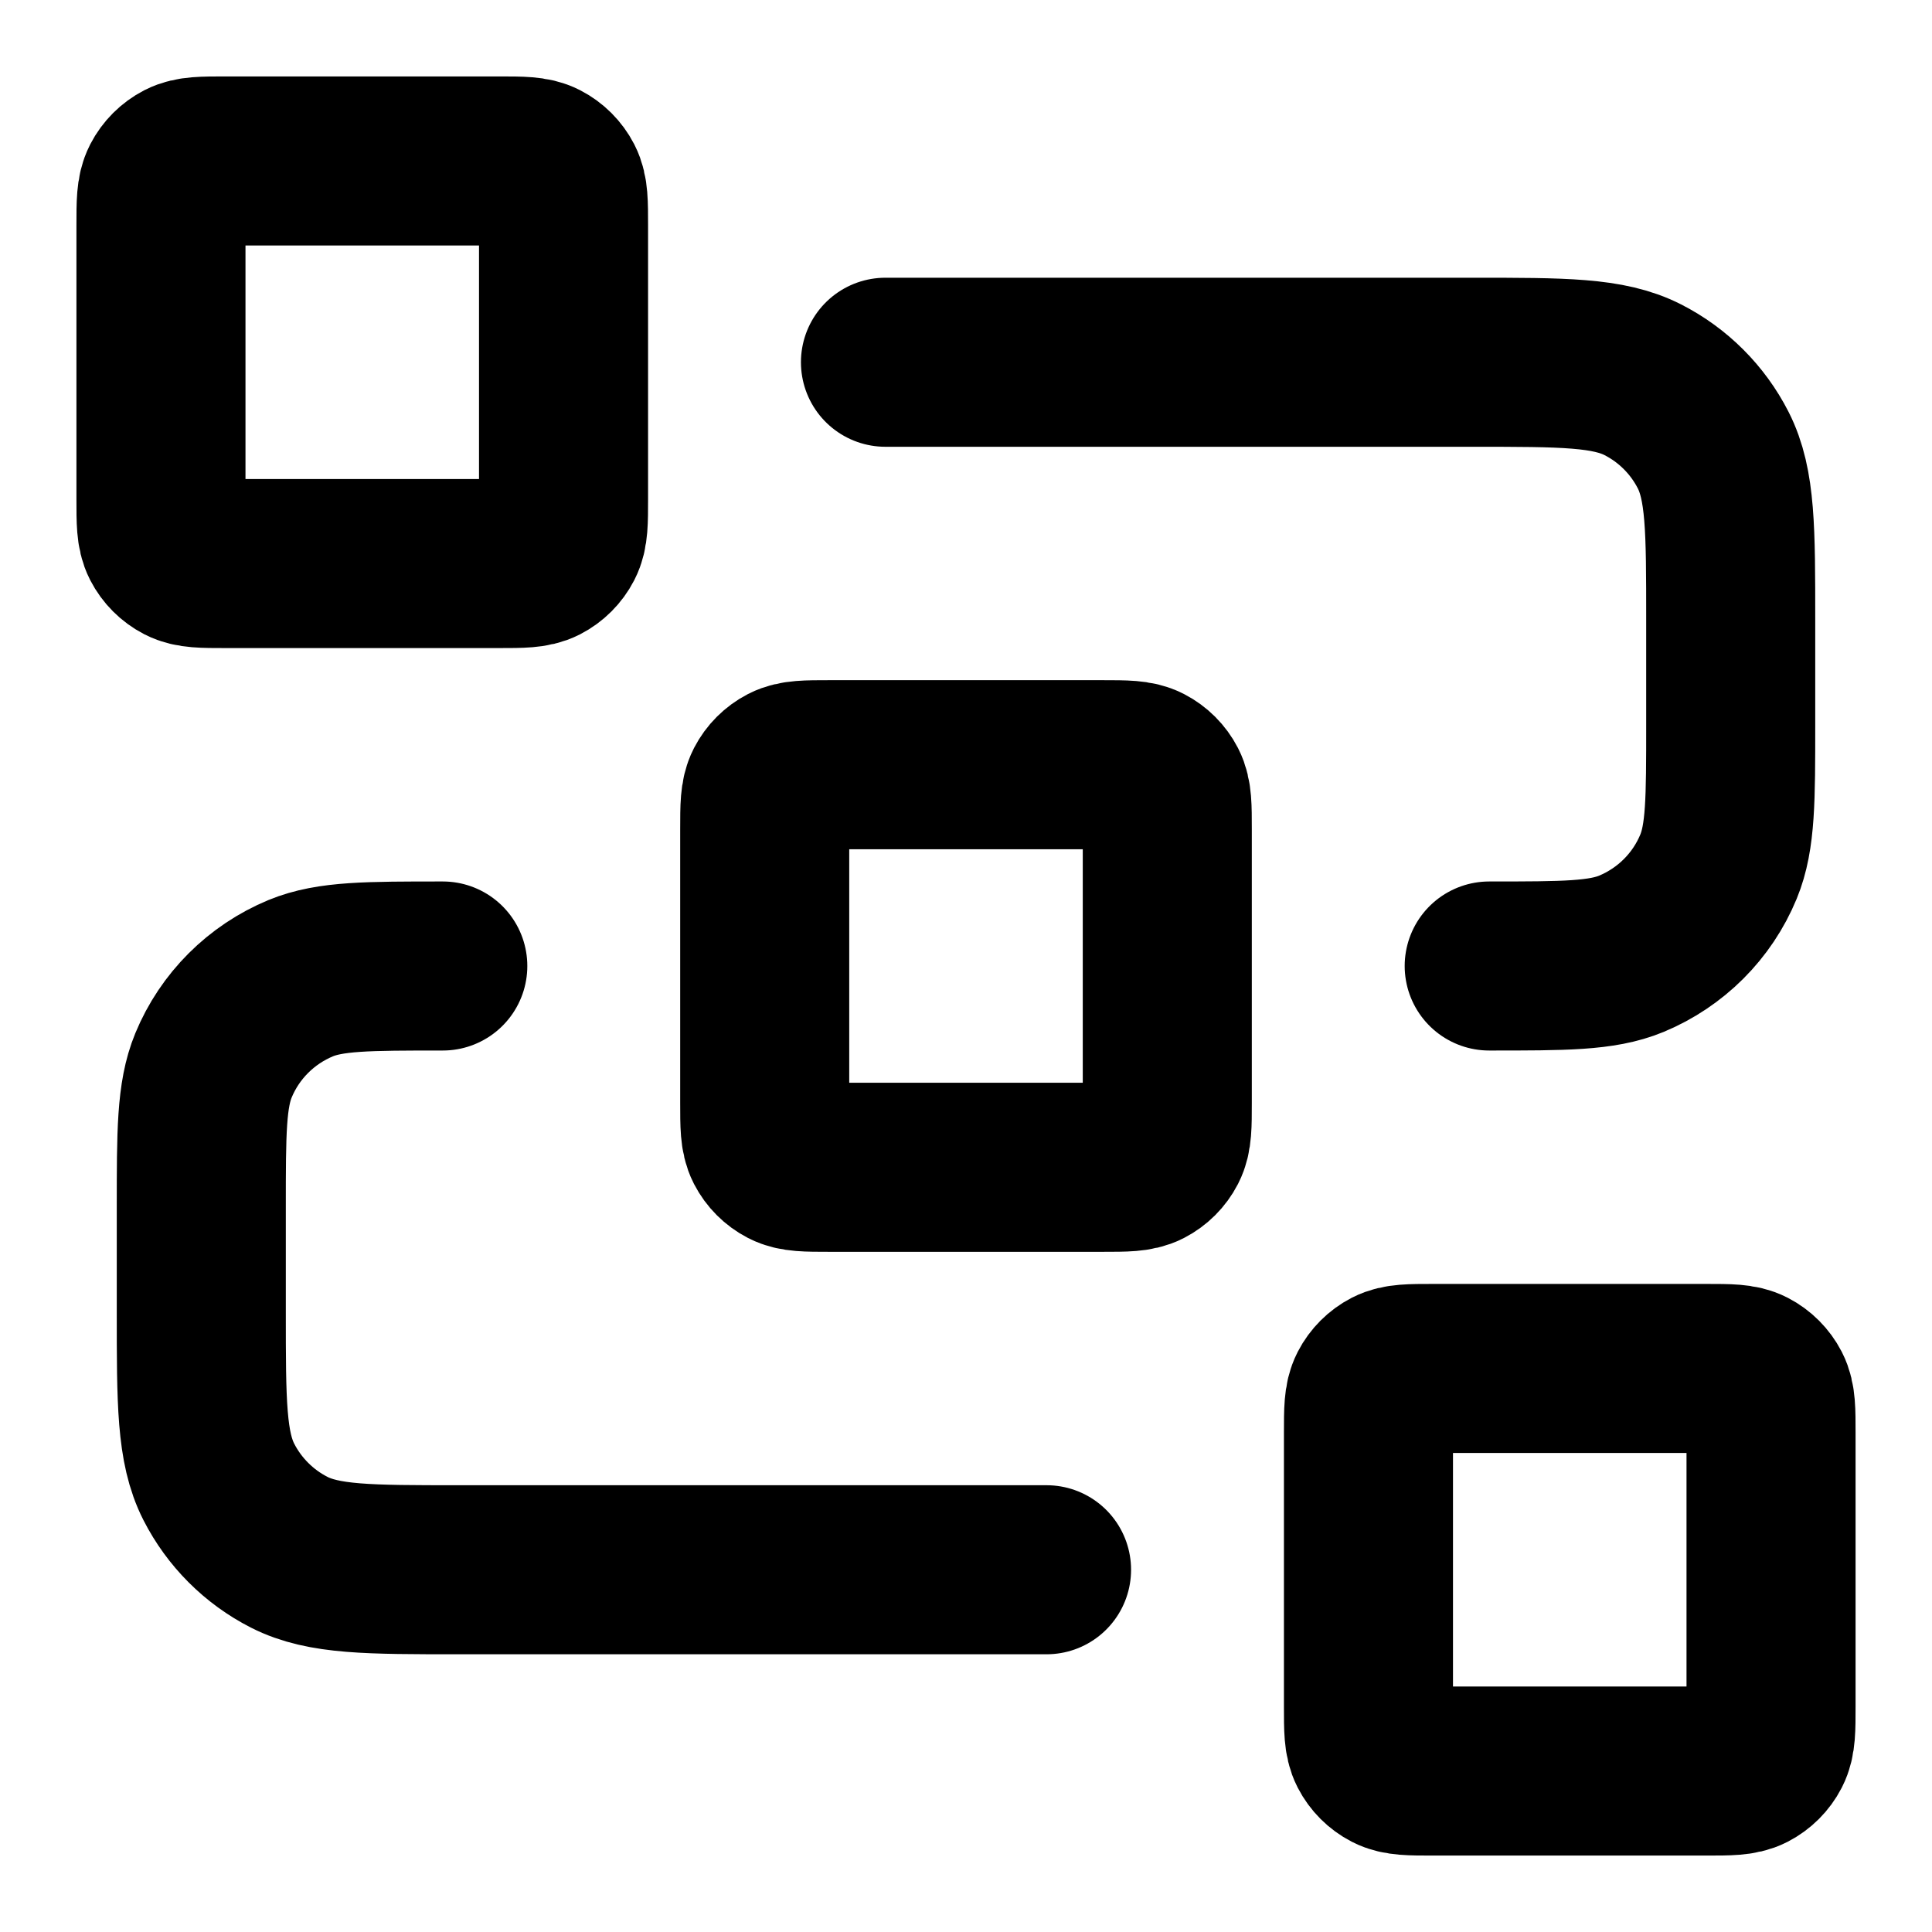 <svg width="16" height="16" viewBox="0 0 16 16" fill="none" xmlns="http://www.w3.org/2000/svg">
<g clip-path="url(#clip0_723_2319)">
<path d="M7.333 3H12.2C12.947 3 13.32 3 13.605 3.145C13.856 3.273 14.06 3.477 14.188 3.728C14.333 4.013 14.333 4.387 14.333 5.133V6C14.333 6.621 14.333 6.932 14.232 7.177C14.097 7.504 13.837 7.763 13.51 7.899C13.265 8 12.955 8 12.333 8M8.667 13H3.8C3.053 13 2.68 13 2.395 12.855C2.144 12.727 1.94 12.523 1.812 12.272C1.667 11.987 1.667 11.613 1.667 10.867V10C1.667 9.379 1.667 9.068 1.768 8.823C1.903 8.496 2.163 8.237 2.49 8.101C2.735 8 3.045 8 3.667 8M6.867 9.667H9.133C9.32 9.667 9.413 9.667 9.485 9.63C9.547 9.598 9.598 9.547 9.63 9.485C9.667 9.413 9.667 9.32 9.667 9.133V6.867C9.667 6.68 9.667 6.587 9.63 6.515C9.598 6.453 9.547 6.402 9.485 6.37C9.413 6.333 9.32 6.333 9.133 6.333H6.867C6.68 6.333 6.587 6.333 6.515 6.37C6.453 6.402 6.402 6.453 6.37 6.515C6.333 6.587 6.333 6.68 6.333 6.867V9.133C6.333 9.32 6.333 9.413 6.37 9.485C6.402 9.547 6.453 9.598 6.515 9.63C6.587 9.667 6.68 9.667 6.867 9.667ZM11.867 14.667H14.133C14.32 14.667 14.413 14.667 14.485 14.63C14.547 14.598 14.598 14.547 14.63 14.485C14.667 14.413 14.667 14.32 14.667 14.133V11.867C14.667 11.68 14.667 11.587 14.63 11.515C14.598 11.453 14.547 11.402 14.485 11.37C14.413 11.333 14.32 11.333 14.133 11.333H11.867C11.68 11.333 11.587 11.333 11.515 11.37C11.453 11.402 11.402 11.453 11.37 11.515C11.333 11.587 11.333 11.68 11.333 11.867V14.133C11.333 14.32 11.333 14.413 11.37 14.485C11.402 14.547 11.453 14.598 11.515 14.63C11.587 14.667 11.68 14.667 11.867 14.667ZM1.867 4.667H4.133C4.32 4.667 4.413 4.667 4.485 4.63C4.547 4.598 4.598 4.547 4.63 4.485C4.667 4.413 4.667 4.32 4.667 4.133V1.867C4.667 1.68 4.667 1.587 4.63 1.515C4.598 1.453 4.547 1.402 4.485 1.37C4.413 1.333 4.32 1.333 4.133 1.333H1.867C1.68 1.333 1.587 1.333 1.515 1.37C1.453 1.402 1.402 1.453 1.37 1.515C1.333 1.587 1.333 1.68 1.333 1.867V4.133C1.333 4.32 1.333 4.413 1.37 4.485C1.402 4.547 1.453 4.598 1.515 4.63C1.587 4.667 1.68 4.667 1.867 4.667Z" stroke="currentColor" stroke-width="1.4" stroke-linecap="round" stroke-linejoin="round"/>
</g>
<defs>
<clipPath id="clip0_723_2319">
<rect width="16" height="16" fill="white"/>
</clipPath>
</defs>
</svg>
